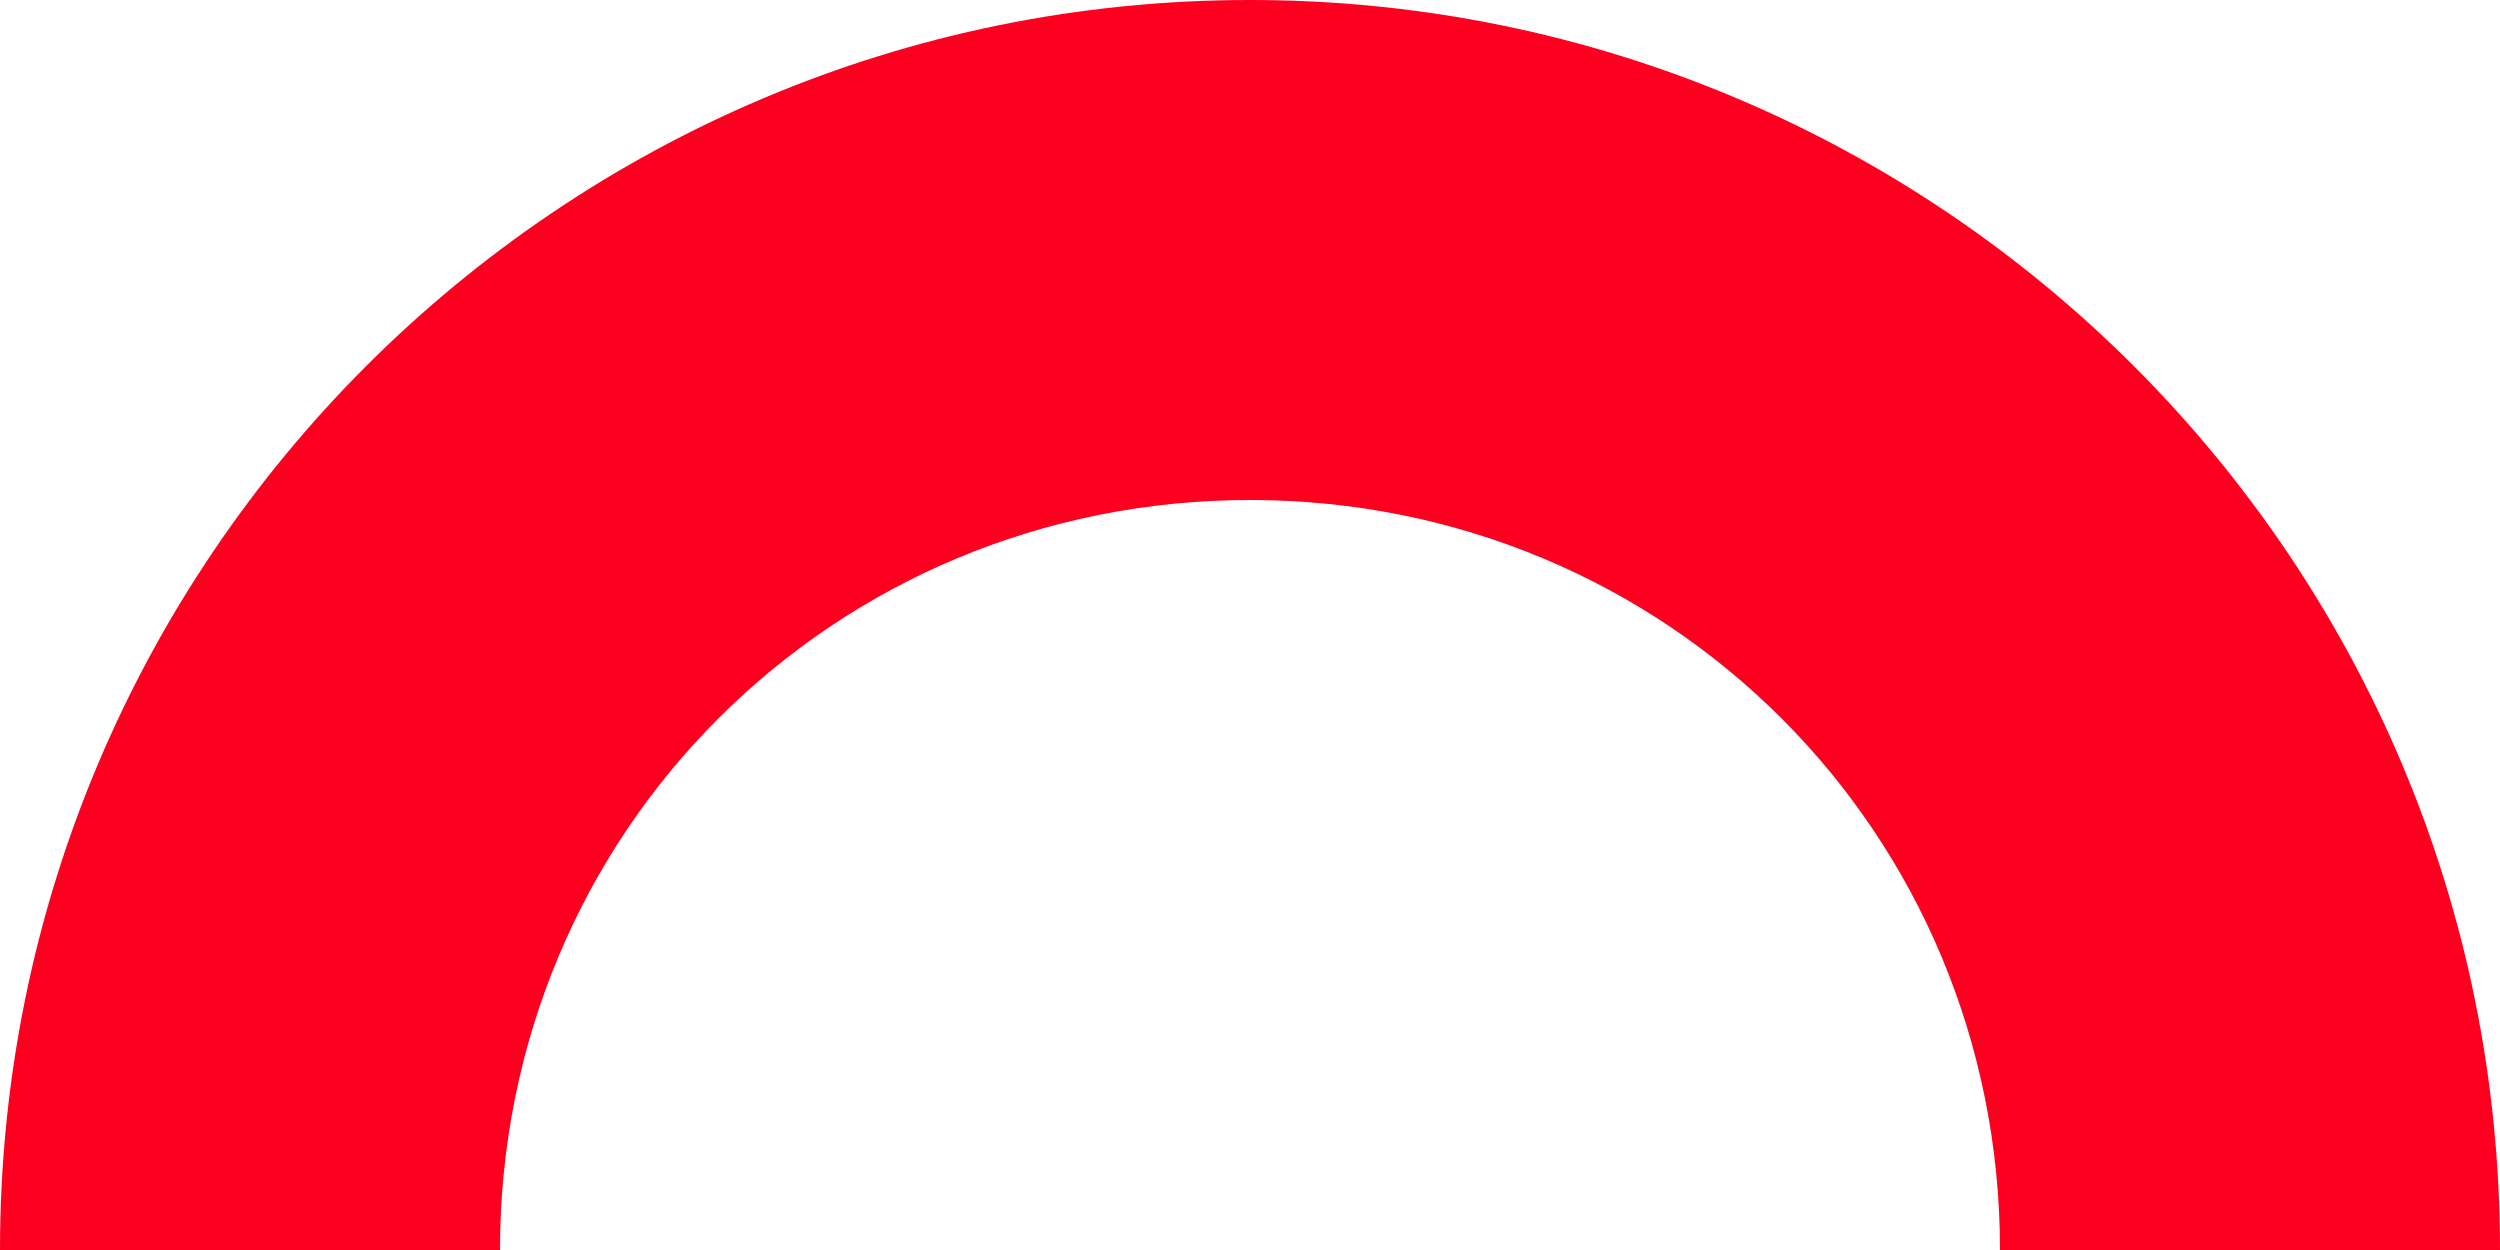 <?xml version="1.0" encoding="UTF-8"?>
<svg width="200px" height="100px" viewBox="0 0 200 100" version="1.1" xmlns="http://www.w3.org/2000/svg" xmlns:xlink="http://www.w3.org/1999/xlink">
    <!-- Generator: Sketch 47.1 (45422) - http://www.bohemiancoding.com/sketch -->
    <title>IP_arc-Bear</title>
    <desc>Created with Sketch.</desc>
    <defs></defs>
    <g id="IP" stroke="none" stroke-width="1" fill="none" fill-rule="evenodd">
        <g id="IP_arc-Bear" fill="#FD001F">
            <path d="M200,100 C200,44.772 155.229,0 100.001,0 C44.771,0 0,44.772 0,100 L40,100 C40,66.596 66.596,40 100.001,40 C133.404,40 160,66.596 160,100 L200,100 Z" id="Bearish"></path>
        </g>
    </g>
</svg>